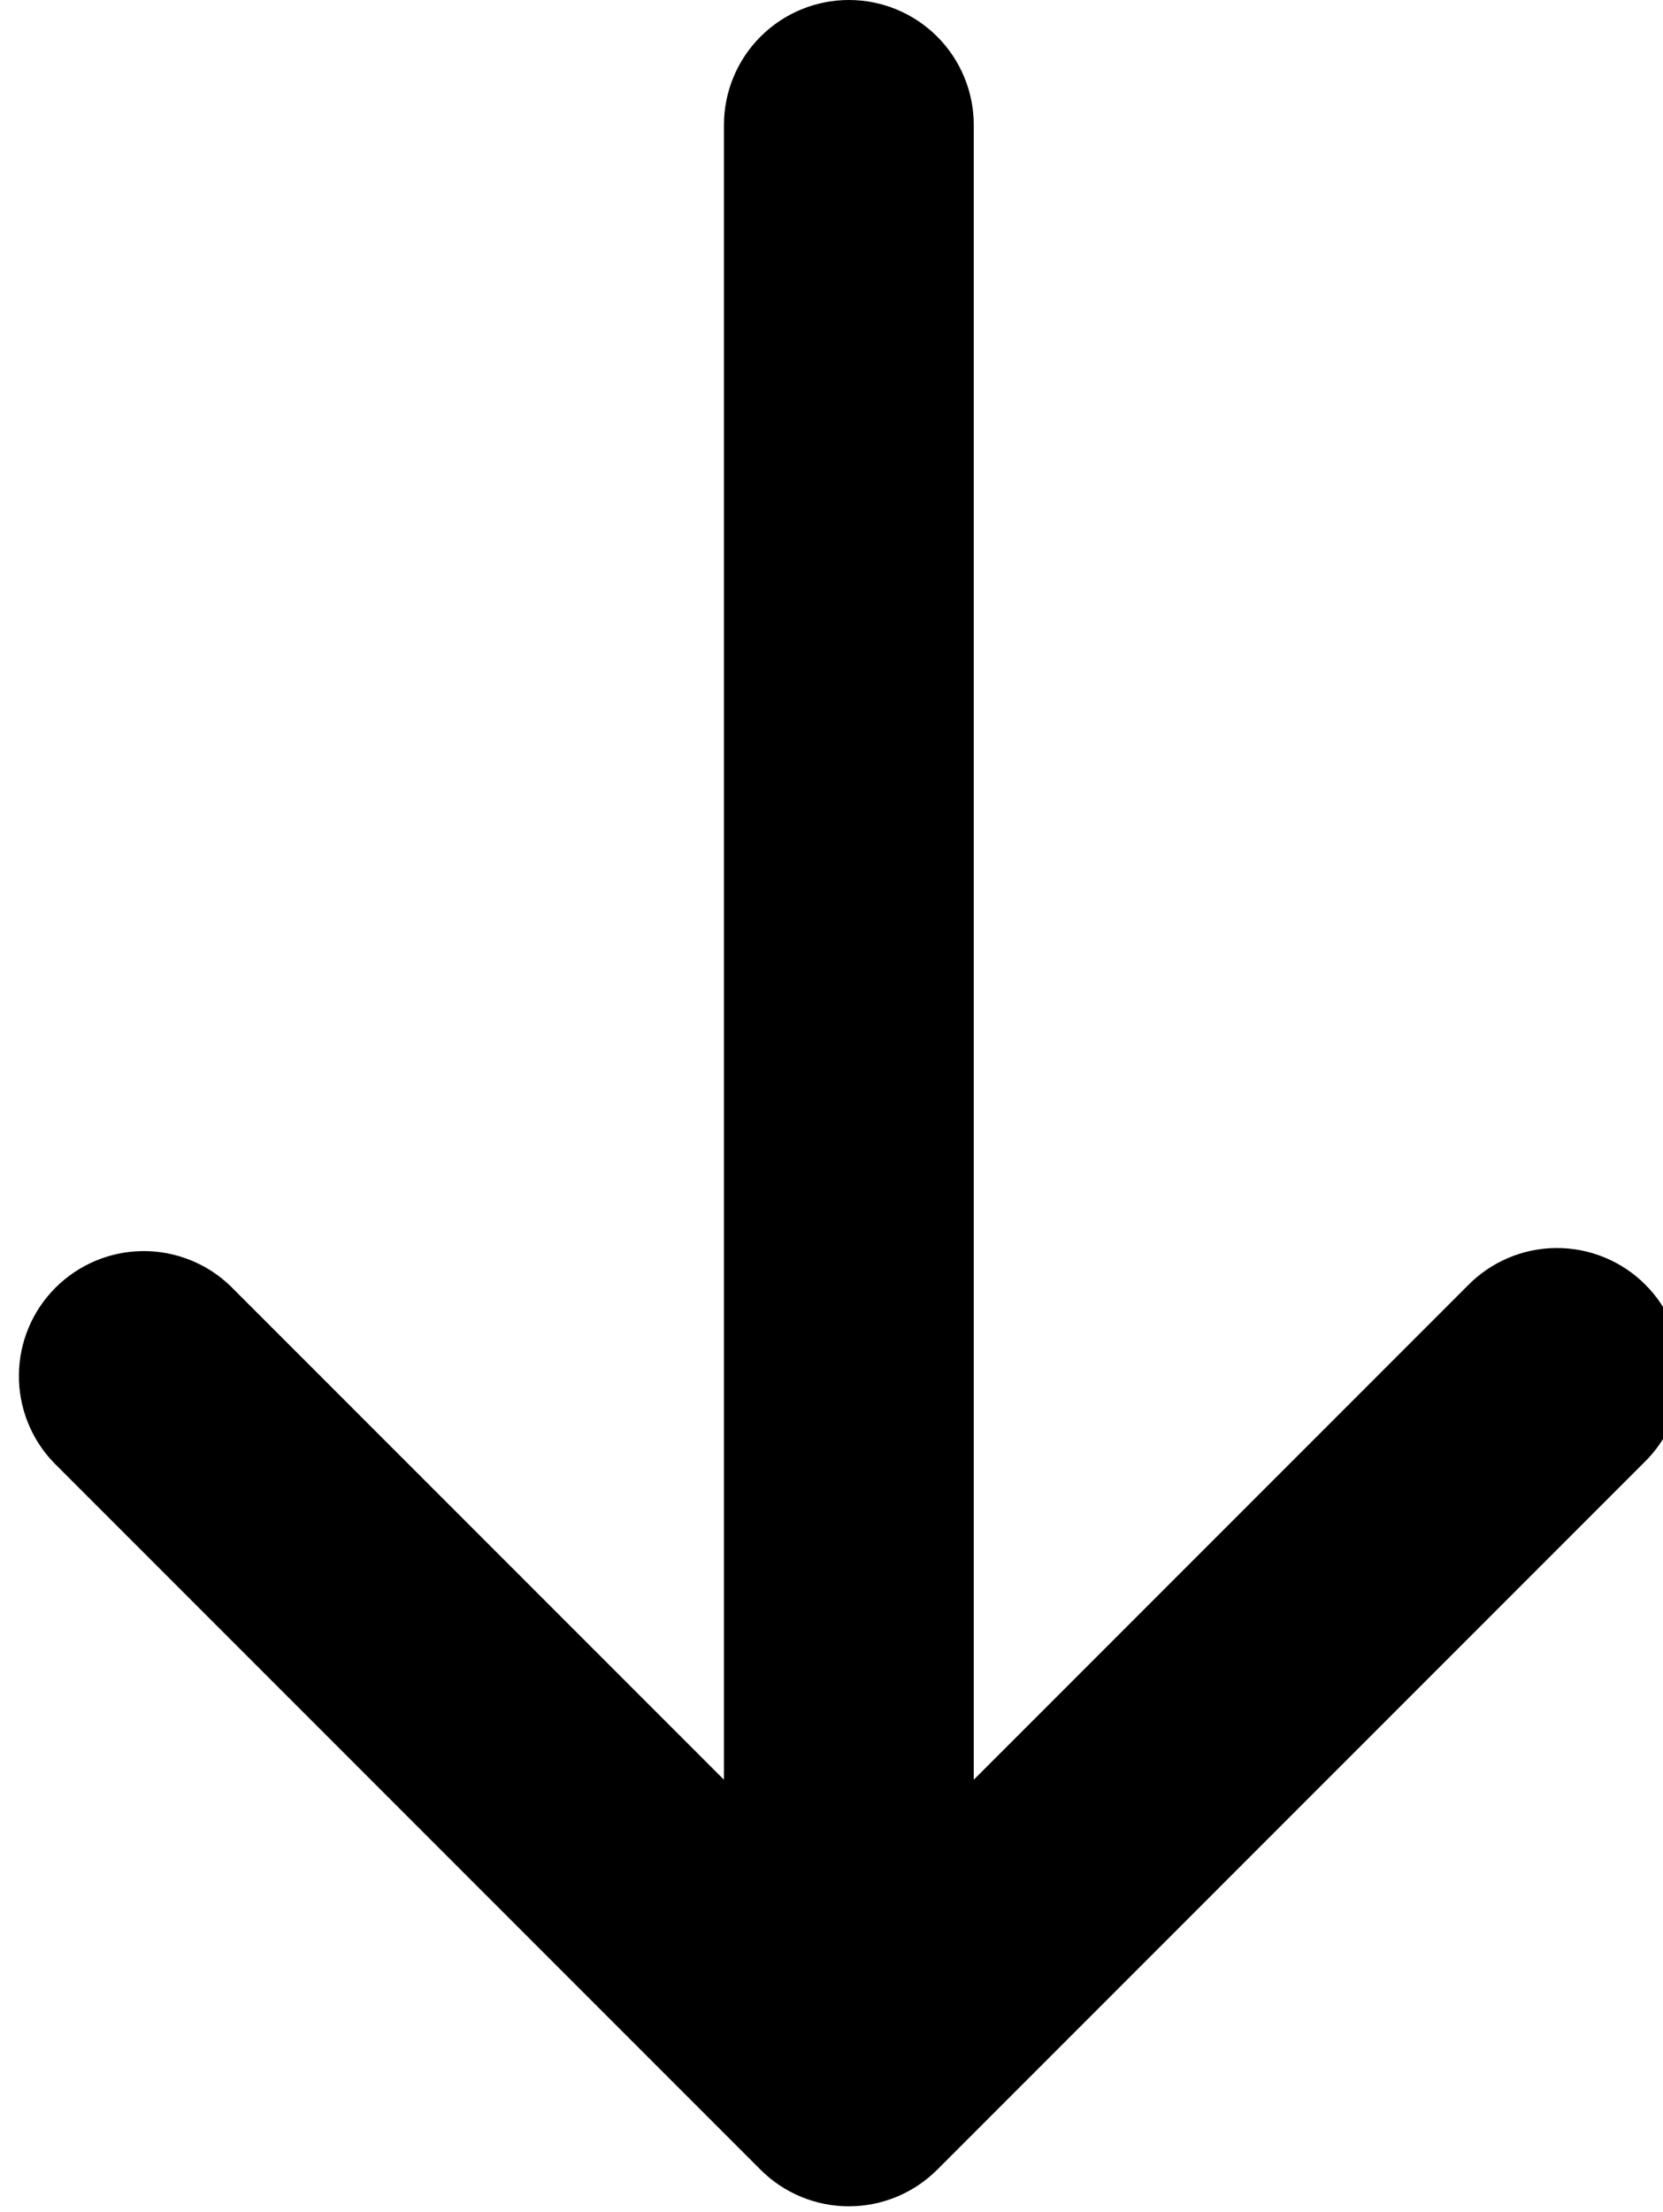 <svg width="88" height="117" viewBox="0 0 88 117" fill="none" xmlns="http://www.w3.org/2000/svg">
<g filter="url(#filter0_i_93_6598)">
<path d="M39.246 114.769C40.485 116.008 42.166 116.704 43.919 116.704C45.671 116.704 47.352 116.008 48.592 114.769L85.982 77.378C86.614 76.769 87.117 76.039 87.463 75.233C87.81 74.427 87.992 73.559 88 72.682C88.007 71.804 87.84 70.934 87.508 70.121C87.175 69.309 86.685 68.571 86.064 67.951C85.444 67.33 84.706 66.839 83.893 66.507C83.081 66.174 82.211 66.007 81.333 66.015C80.455 66.022 79.588 66.205 78.782 66.551C77.975 66.898 77.246 67.401 76.636 68.032L50.528 94.14L50.528 6.61C50.528 4.857 49.832 3.175 48.593 1.936C47.353 0.696 45.672 -3.4218e-05 43.919 -3.43713e-05C42.166 -3.45245e-05 40.485 0.696 39.245 1.936C38.006 3.175 37.309 4.857 37.309 6.61L37.309 94.14L11.201 68.032C9.955 66.828 8.285 66.162 6.552 66.177C4.819 66.192 3.161 66.888 1.936 68.113C0.71 69.338 0.015 70.996 0 72.729C-0.015 74.462 0.651 76.132 1.855 77.378L39.246 114.769Z" fill="black"/>
</g>
<defs>
<filter id="filter0_i_93_6598" x="0" y="-6.10352e-05" width="89" height="116.704" filterUnits="userSpaceOnUse" color-interpolation-filters="sRGB">
<feFlood flood-opacity="0" result="BackgroundImageFix"/>
<feBlend mode="normal" in="SourceGraphic" in2="BackgroundImageFix" result="shape"/>
<feColorMatrix in="SourceAlpha" type="matrix" values="0 0 0 0 0 0 0 0 0 0 0 0 0 0 0 0 0 0 127 0" result="hardAlpha"/>
<feOffset dx="1"/>
<feGaussianBlur stdDeviation="4"/>
<feComposite in2="hardAlpha" operator="arithmetic" k2="-1" k3="1"/>
<feColorMatrix type="matrix" values="0 0 0 0 1 0 0 0 0 1 0 0 0 0 1 0 0 0 1 0"/>
<feBlend mode="normal" in2="shape" result="effect1_innerShadow_93_6598"/>
</filter>
</defs>
</svg>

